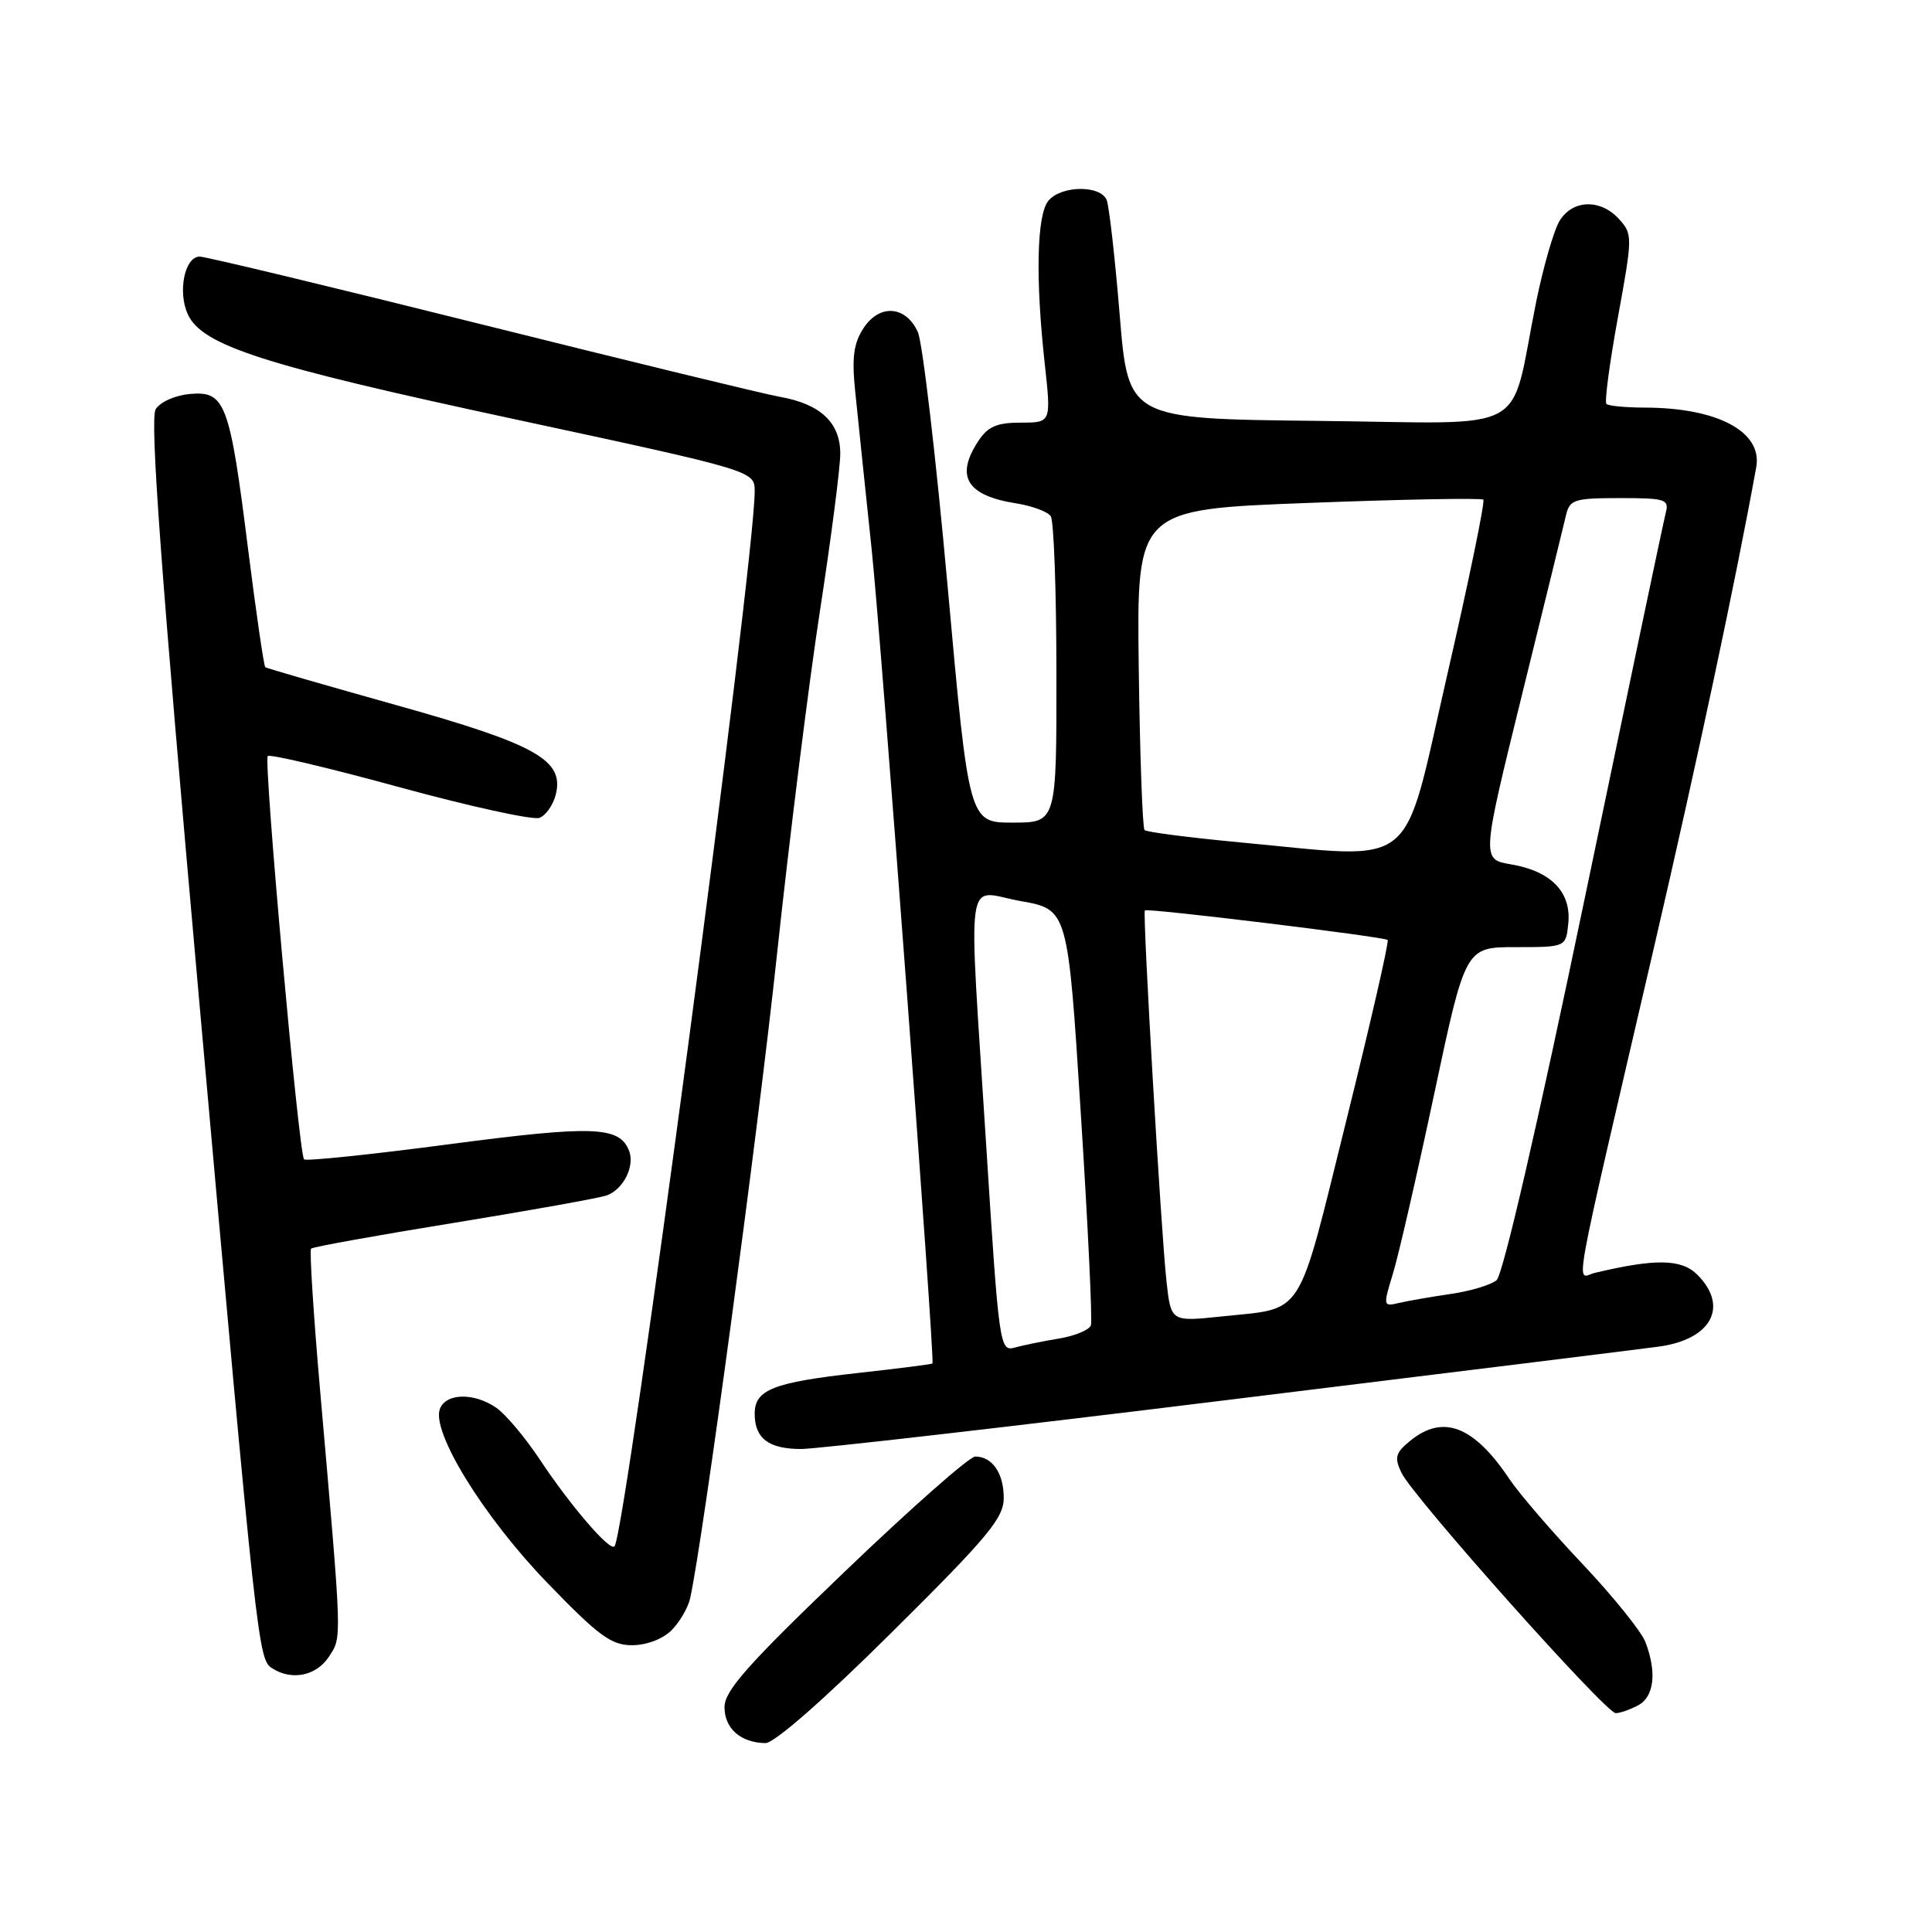 <?xml version="1.0" encoding="UTF-8" standalone="no"?>
<!DOCTYPE svg PUBLIC "-//W3C//DTD SVG 1.1//EN" "http://www.w3.org/Graphics/SVG/1.1/DTD/svg11.dtd" >
<svg xmlns="http://www.w3.org/2000/svg" xmlns:xlink="http://www.w3.org/1999/xlink" version="1.1" viewBox="0 0 256 256">
 <g >
 <path fill="currentColor"
d=" M 118.17 216.29 C 130.91 203.66 133.00 201.15 133.00 198.49 C 133.00 195.20 131.48 193.00 129.22 193.00 C 128.46 193.00 120.68 199.86 111.93 208.25 C 99.08 220.56 96.01 224.02 96.00 226.20 C 96.00 229.03 98.14 230.92 101.42 230.97 C 102.59 230.99 109.21 225.19 118.17 216.29 Z  M 217.07 225.96 C 219.18 224.83 219.56 221.59 218.03 217.59 C 217.50 216.19 213.76 211.55 209.72 207.27 C 205.68 203.00 201.31 197.93 200.02 196.00 C 195.30 188.95 191.24 187.37 186.90 190.88 C 184.91 192.49 184.73 193.11 185.69 195.13 C 187.17 198.29 212.77 227.00 214.09 227.00 C 214.66 227.00 216.00 226.53 217.07 225.96 Z  M 43.57 219.54 C 45.33 216.85 45.36 217.93 42.41 184.18 C 41.53 174.10 41.00 165.67 41.22 165.45 C 41.45 165.22 50.00 163.68 60.24 162.02 C 70.48 160.35 79.57 158.72 80.45 158.38 C 82.63 157.54 84.13 154.51 83.36 152.50 C 82.10 149.22 78.63 149.10 59.50 151.62 C 49.19 152.98 40.55 153.88 40.29 153.62 C 39.59 152.92 34.90 100.77 35.48 100.18 C 35.76 99.90 43.63 101.76 52.97 104.32 C 62.30 106.87 70.63 108.69 71.48 108.37 C 72.32 108.05 73.30 106.66 73.64 105.29 C 74.79 100.72 71.08 98.63 52.50 93.43 C 43.15 90.81 35.34 88.55 35.15 88.41 C 34.97 88.26 33.94 81.25 32.88 72.82 C 30.44 53.37 29.85 51.80 25.21 52.20 C 23.24 52.37 21.23 53.25 20.63 54.22 C 19.83 55.48 21.34 75.94 26.36 132.22 C 34.13 219.20 34.20 219.88 36.10 221.08 C 38.68 222.72 41.92 222.05 43.57 219.54 Z  M 88.97 216.03 C 90.06 214.94 91.17 213.03 91.45 211.78 C 93.16 203.99 100.44 150.04 102.95 126.50 C 104.60 111.10 107.16 90.62 108.64 81.00 C 110.12 71.38 111.34 61.97 111.34 60.10 C 111.34 55.99 108.70 53.52 103.28 52.57 C 101.20 52.20 83.39 47.87 63.70 42.95 C 44.00 38.03 27.25 34.00 26.46 34.00 C 24.48 34.00 23.52 38.64 24.88 41.63 C 26.77 45.79 34.87 48.39 68.25 55.56 C 100.00 62.39 100.00 62.39 100.00 65.11 C 100.00 74.53 82.87 203.47 81.42 204.91 C 80.78 205.56 75.58 199.51 71.47 193.31 C 69.57 190.46 67.02 187.42 65.79 186.56 C 62.86 184.51 59.10 184.57 58.29 186.68 C 57.13 189.72 64.07 200.98 72.50 209.71 C 79.30 216.75 80.99 218.00 83.75 218.00 C 85.65 218.00 87.82 217.18 88.97 216.03 Z  M 162.69 185.50 C 191.74 181.93 217.41 178.76 219.74 178.44 C 226.77 177.51 229.13 173.13 224.90 168.90 C 222.81 166.81 219.36 166.75 211.33 168.66 C 208.79 169.27 207.99 173.64 219.17 125.50 C 224.91 100.76 230.01 76.83 232.71 61.91 C 233.56 57.21 227.59 54.02 217.92 54.01 C 215.40 54.00 213.12 53.79 212.86 53.52 C 212.59 53.26 213.28 48.10 214.38 42.06 C 216.33 31.38 216.34 31.03 214.54 29.04 C 212.09 26.33 208.40 26.43 206.66 29.25 C 205.90 30.49 204.50 35.33 203.55 40.00 C 199.92 57.97 203.39 56.07 174.71 55.77 C 149.50 55.50 149.50 55.50 148.37 41.78 C 147.75 34.23 146.97 27.37 146.65 26.53 C 145.87 24.50 140.62 24.55 138.92 26.60 C 137.37 28.46 137.19 36.92 138.44 48.25 C 139.29 56.00 139.29 56.00 135.26 56.00 C 132.08 56.00 130.89 56.52 129.62 58.46 C 126.55 63.14 128.10 65.67 134.66 66.70 C 136.77 67.04 138.83 67.80 139.23 68.40 C 139.64 69.01 139.98 78.39 139.98 89.25 C 140.00 109.00 140.00 109.00 134.19 109.00 C 128.39 109.00 128.39 109.00 125.57 77.75 C 124.02 60.56 122.24 45.38 121.62 44.00 C 120.02 40.49 116.55 40.24 114.43 43.47 C 113.11 45.48 112.86 47.36 113.31 51.78 C 113.63 54.93 114.62 64.47 115.52 73.00 C 116.78 84.95 123.87 179.87 123.56 180.67 C 123.53 180.76 119.07 181.33 113.66 181.93 C 102.42 183.18 100.00 184.14 100.00 187.34 C 100.00 190.59 101.86 192.00 106.14 192.00 C 108.20 192.00 133.65 189.08 162.69 185.50 Z  M 130.68 151.81 C 128.30 114.22 127.75 118.06 135.25 119.40 C 141.50 120.51 141.50 120.51 143.21 147.51 C 144.16 162.35 144.76 175.00 144.55 175.61 C 144.34 176.22 142.45 177.01 140.34 177.36 C 138.23 177.71 135.58 178.25 134.46 178.56 C 132.47 179.11 132.37 178.44 130.68 151.81 Z  M 154.57 169.82 C 153.85 163.42 151.38 120.95 151.70 120.63 C 152.04 120.30 183.43 124.13 183.87 124.55 C 184.08 124.75 181.60 135.56 178.37 148.57 C 171.78 175.14 172.98 173.26 161.83 174.44 C 155.16 175.14 155.16 175.14 154.57 169.82 Z  M 184.55 168.83 C 185.29 166.45 187.75 155.72 190.03 145.00 C 194.17 125.50 194.17 125.50 200.83 125.50 C 207.50 125.50 207.50 125.50 207.81 122.31 C 208.21 118.21 205.51 115.43 200.26 114.54 C 196.30 113.88 196.30 113.88 201.64 92.19 C 204.58 80.26 207.22 69.49 207.51 68.25 C 207.99 66.20 208.62 66.00 214.64 66.00 C 220.68 66.00 221.19 66.16 220.72 67.95 C 220.44 69.02 215.60 92.08 209.95 119.20 C 203.76 148.96 199.14 168.95 198.30 169.64 C 197.53 170.27 194.79 171.09 192.20 171.46 C 189.62 171.84 186.54 172.37 185.36 172.65 C 183.28 173.15 183.26 173.05 184.55 168.83 Z  M 164.32 111.62 C 157.63 110.99 151.93 110.26 151.66 109.99 C 151.39 109.72 151.04 100.05 150.89 88.50 C 150.62 67.50 150.62 67.50 173.36 66.64 C 185.87 66.16 196.30 65.97 196.55 66.21 C 196.79 66.46 194.63 76.97 191.73 89.58 C 185.71 115.83 188.19 113.84 164.32 111.62 Z "/>
</g>
</svg>
